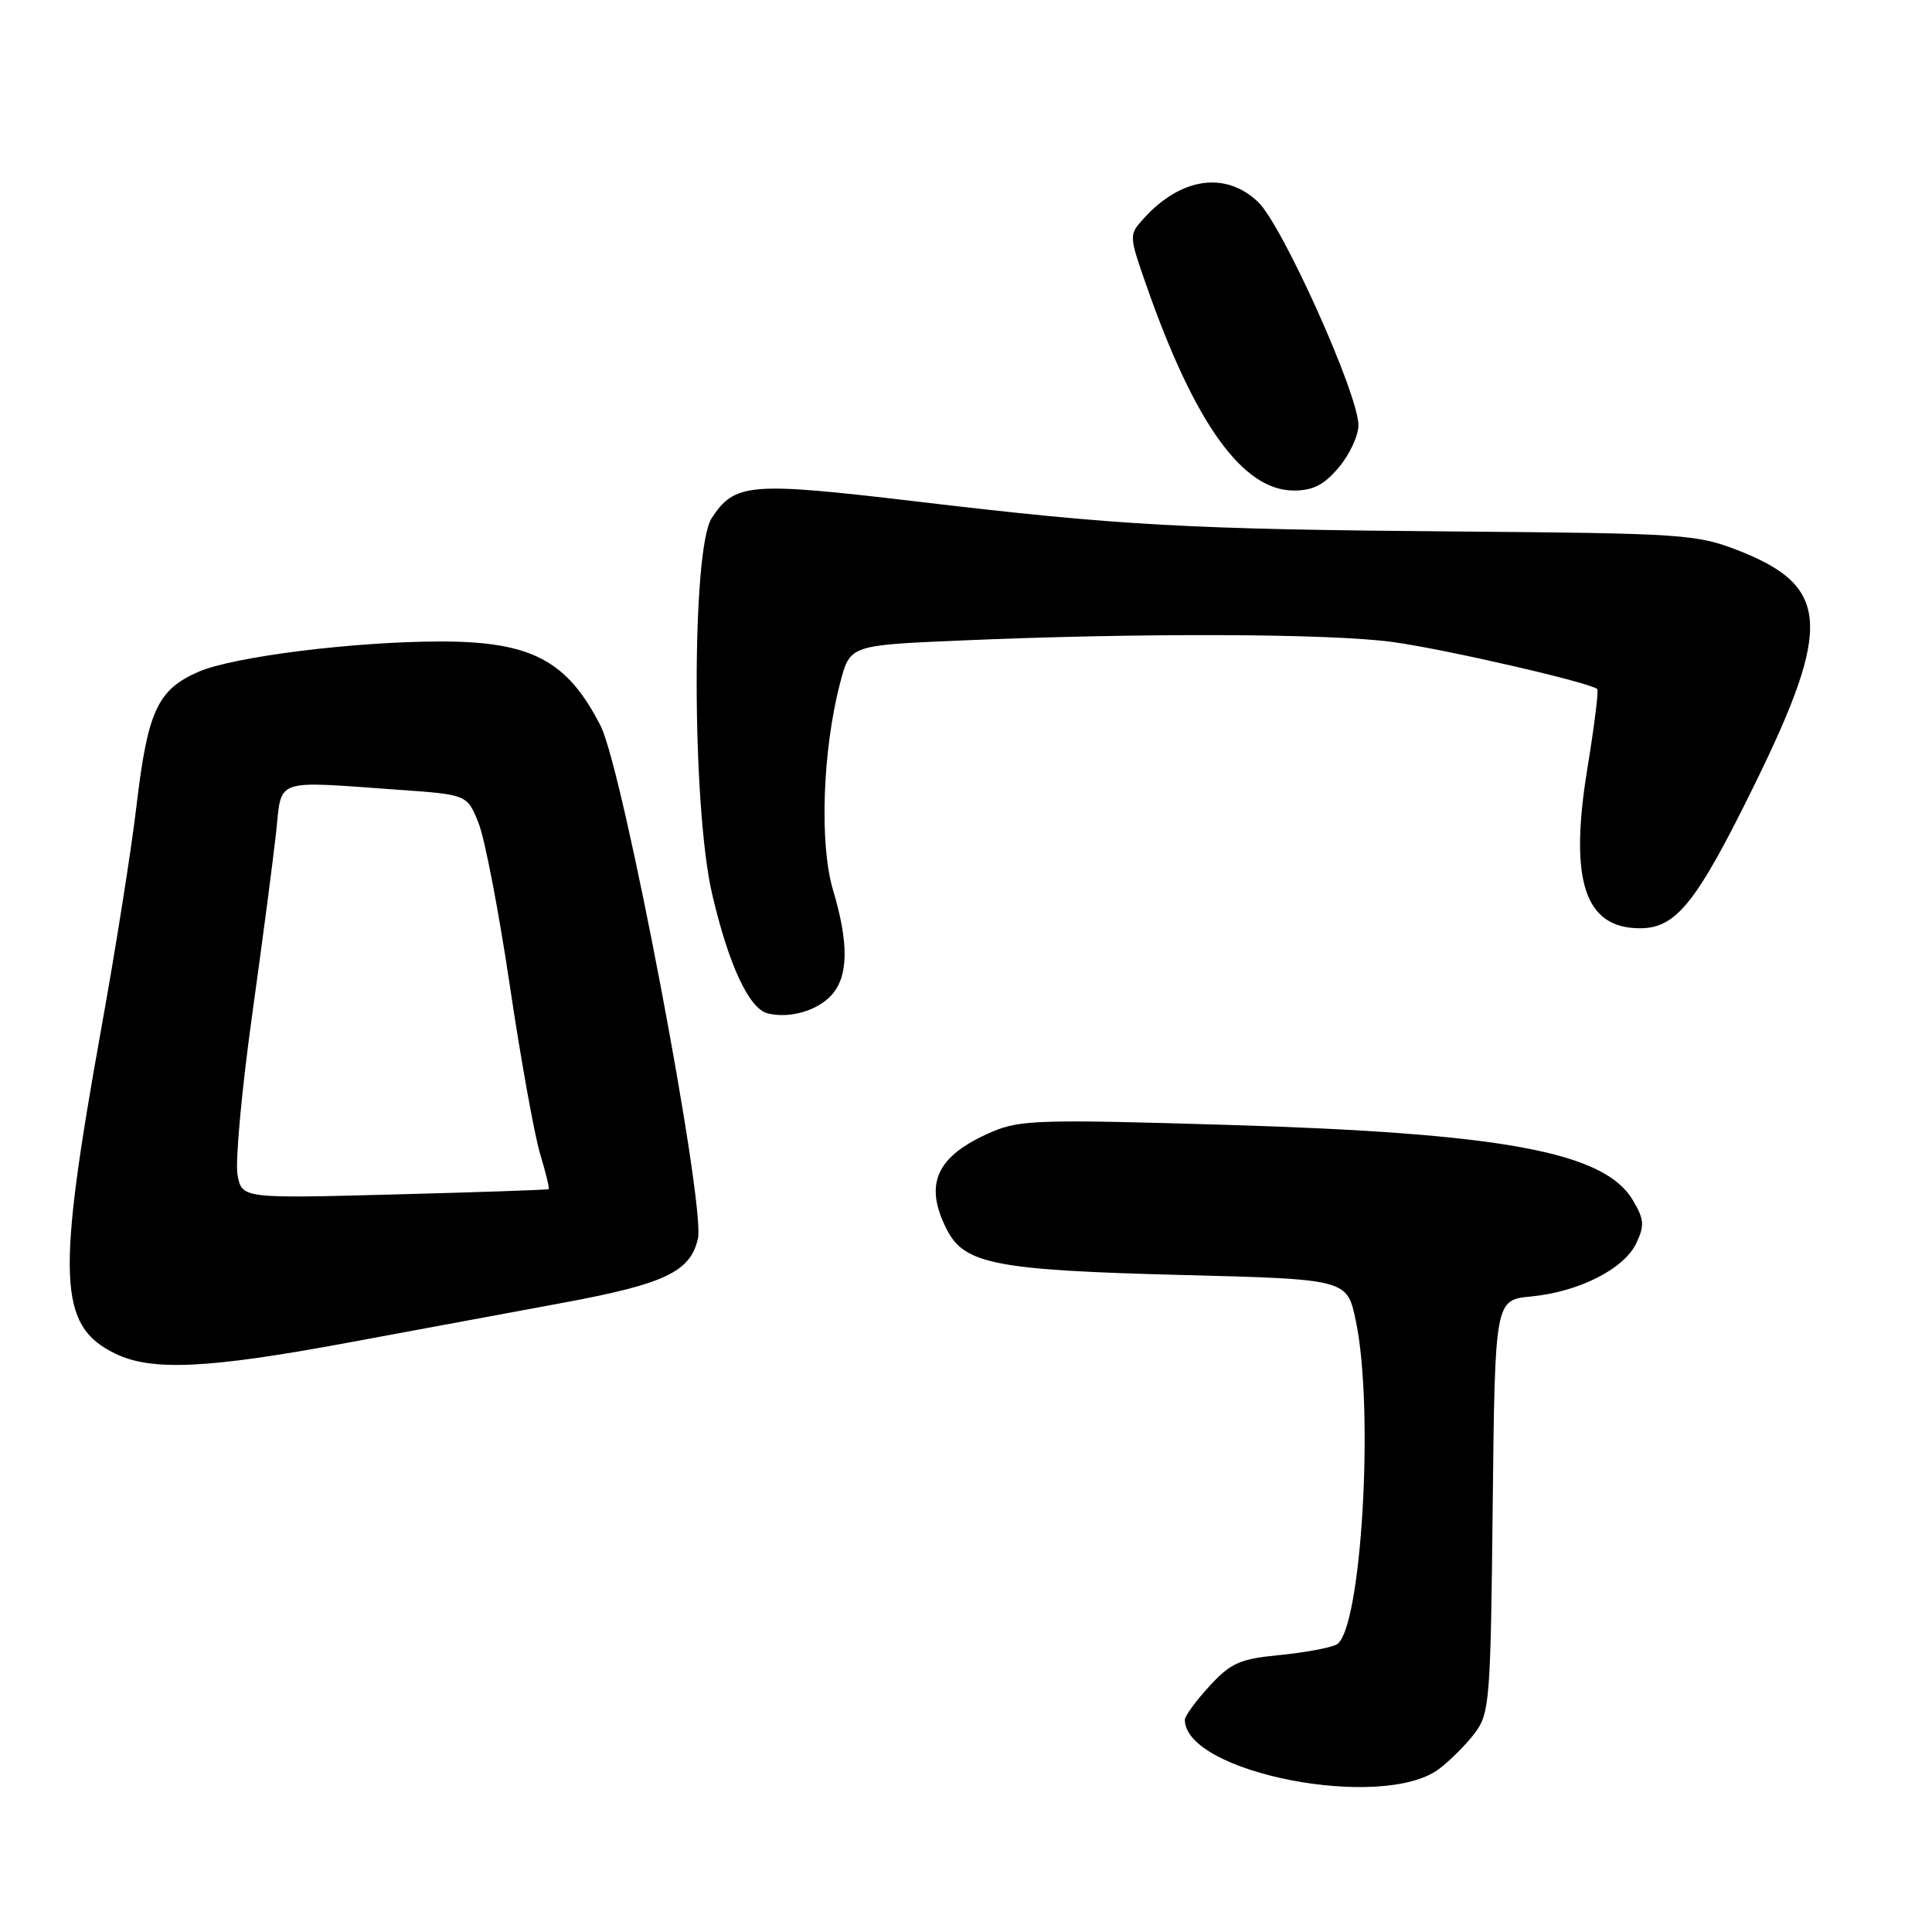 <?xml version="1.0" encoding="UTF-8" standalone="no"?>
<!DOCTYPE svg PUBLIC "-//W3C//DTD SVG 1.1//EN" "http://www.w3.org/Graphics/SVG/1.1/DTD/svg11.dtd" >
<svg xmlns="http://www.w3.org/2000/svg" xmlns:xlink="http://www.w3.org/1999/xlink" version="1.1" viewBox="0 0 256 256">
 <g >
 <path fill="currentColor"
d=" M 190.66 234.41 C 192.15 233.29 194.30 231.13 195.44 229.62 C 197.38 227.01 197.52 225.32 197.79 199.55 C 198.09 172.25 198.09 172.25 202.88 171.79 C 209.21 171.18 215.19 168.15 216.81 164.75 C 217.93 162.38 217.87 161.58 216.36 159.03 C 212.59 152.64 199.14 150.15 162.50 149.05 C 138.01 148.31 135.13 148.39 131.48 149.96 C 124.04 153.15 122.34 156.88 125.50 163.00 C 127.83 167.50 132.05 168.31 156.50 168.94 C 178.50 169.50 178.50 169.50 179.65 175.00 C 182.14 186.84 180.38 216.23 177.08 217.92 C 176.21 218.36 172.80 218.99 169.50 219.31 C 164.27 219.82 163.08 220.35 160.25 223.43 C 158.46 225.38 157.00 227.38 157.00 227.87 C 157.00 234.92 183.17 240.00 190.66 234.41 Z  M 46.00 177.93 C 55.08 176.25 67.96 173.86 74.64 172.62 C 88.09 170.13 91.51 168.50 92.48 164.11 C 93.49 159.52 82.58 102.08 79.59 96.19 C 75.17 87.51 70.41 85.00 58.39 85.00 C 46.97 85.00 30.92 87.01 26.32 89.01 C 20.87 91.38 19.57 94.20 18.08 106.82 C 17.42 112.49 15.32 125.75 13.42 136.28 C 7.46 169.43 7.72 175.64 15.20 179.33 C 20.02 181.71 27.47 181.37 46.00 177.93 Z  M 110.25 131.78 C 112.43 129.28 112.47 124.94 110.38 117.93 C 108.56 111.85 108.99 99.41 111.32 90.50 C 112.62 85.50 112.62 85.50 127.06 84.88 C 150.93 83.84 176.38 83.93 184.61 85.08 C 191.69 86.06 210.80 90.47 211.65 91.31 C 211.84 91.51 211.26 96.17 210.36 101.67 C 207.89 116.69 209.95 123.00 217.31 123.00 C 222.12 123.00 224.82 119.60 232.57 103.80 C 242.82 82.88 242.42 77.64 230.23 72.90 C 224.81 70.80 222.83 70.67 193.50 70.43 C 157.21 70.14 148.44 69.65 121.27 66.43 C 99.30 63.83 97.36 63.99 94.30 68.66 C 91.62 72.76 91.66 106.92 94.37 118.50 C 96.56 127.89 99.26 133.67 101.73 134.28 C 104.66 135.00 108.39 133.91 110.25 131.78 Z  M 177.41 61.92 C 178.83 60.23 180.00 57.72 180.00 56.34 C 180.00 52.23 169.91 29.80 166.69 26.75 C 162.36 22.65 156.47 23.51 151.53 28.97 C 149.58 31.13 149.58 31.17 151.90 37.82 C 158.31 56.15 164.67 65.00 171.45 65.00 C 173.99 65.00 175.46 64.24 177.41 61.92 Z  M 31.47 155.66 C 31.16 153.92 32.03 144.40 33.41 134.50 C 34.79 124.60 36.22 113.69 36.59 110.25 C 37.36 103.04 36.13 103.46 52.80 104.65 C 61.90 105.29 61.90 105.29 63.41 109.06 C 64.24 111.13 66.10 120.81 67.55 130.57 C 69.00 140.33 70.81 150.36 71.56 152.86 C 72.31 155.36 72.83 157.48 72.71 157.57 C 72.60 157.66 63.40 157.98 52.28 158.27 C 32.06 158.81 32.06 158.81 31.47 155.66 Z "/>
</g>
</svg>